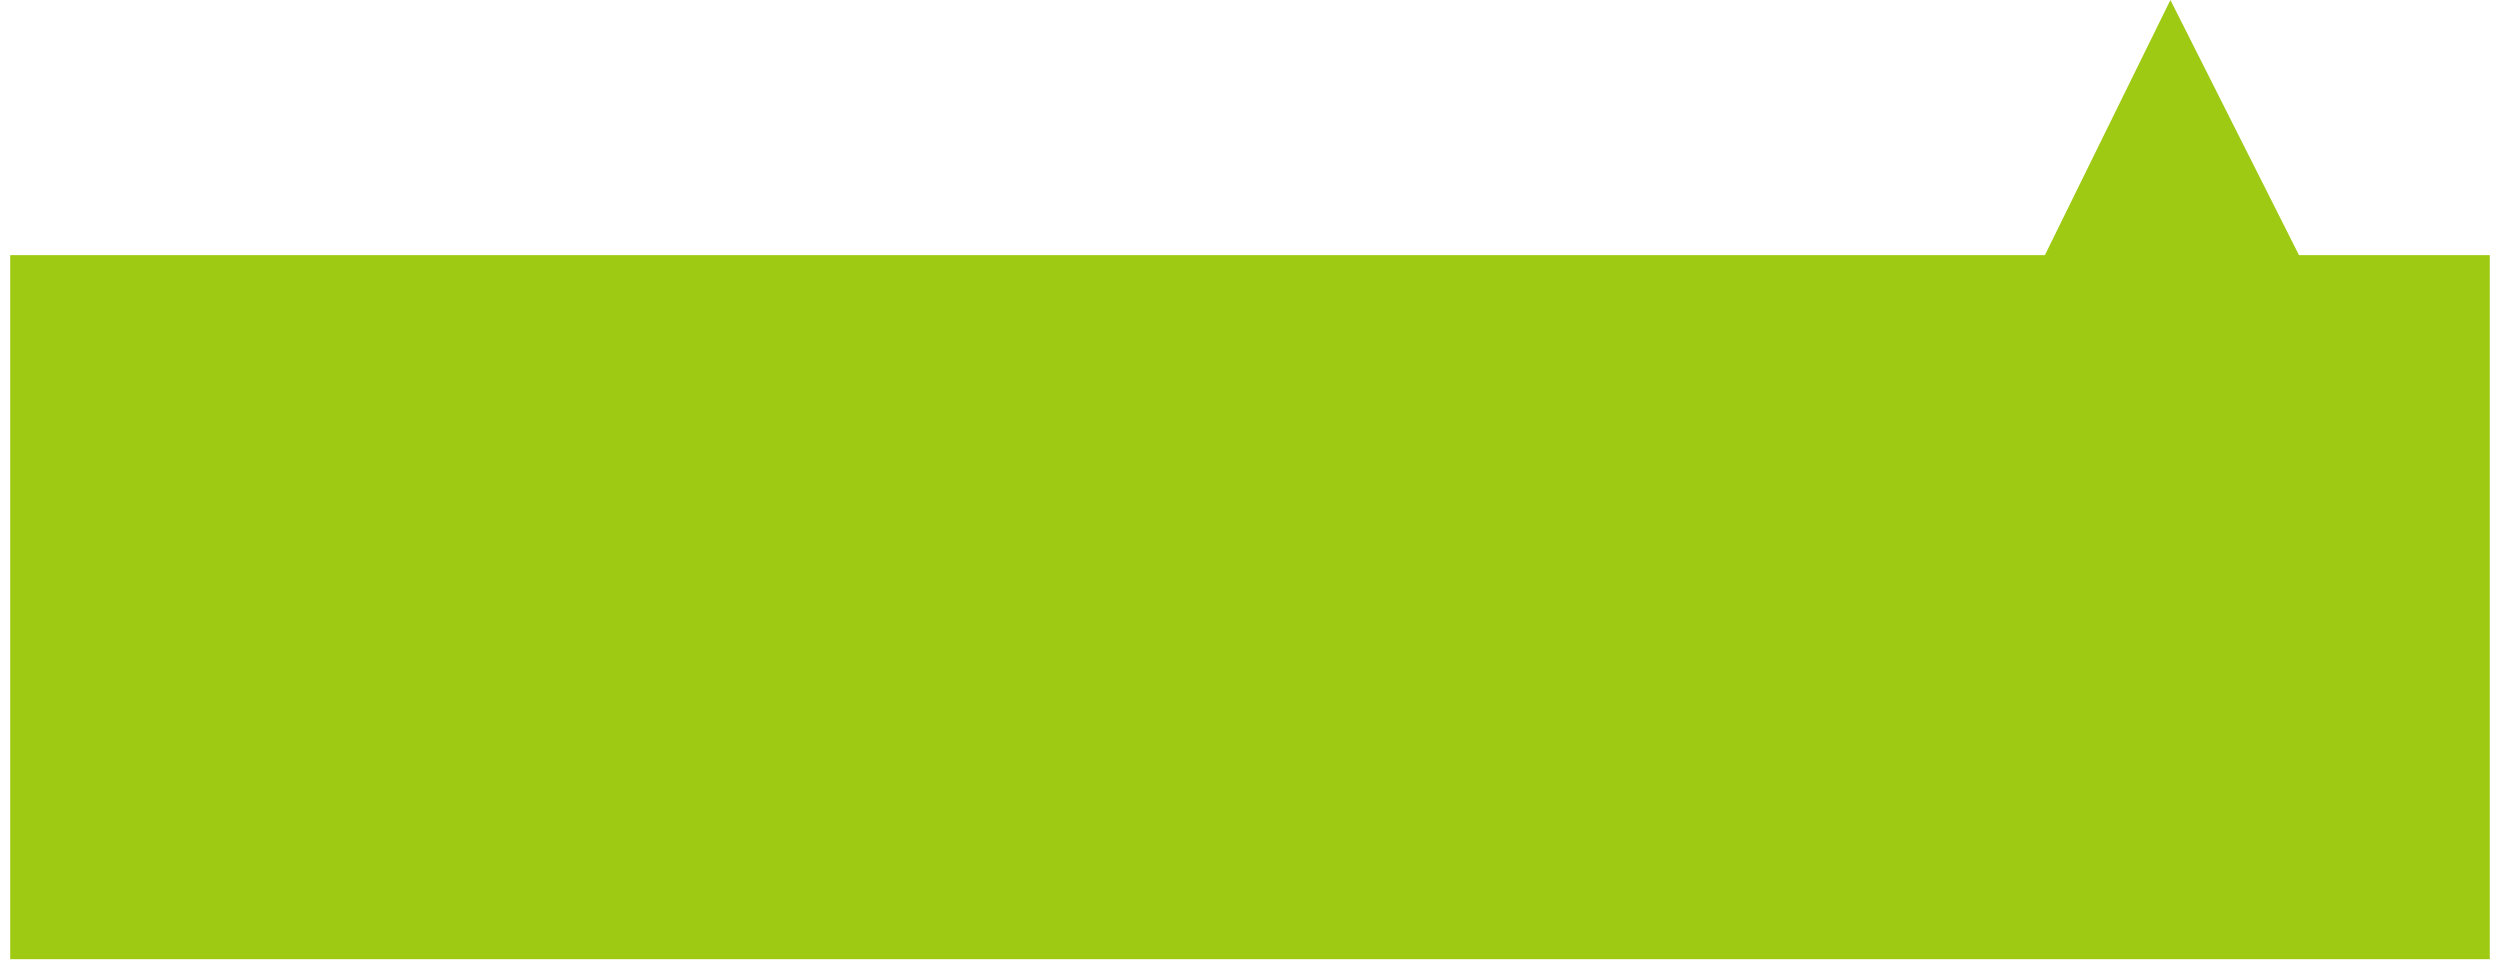 <?xml version="1.0" encoding="utf-8"?>
<!-- Generator: Adobe Illustrator 19.1.0, SVG Export Plug-In . SVG Version: 6.00 Build 0)  -->
<svg version="1.1" id="Layer_1" xmlns="http://www.w3.org/2000/svg" xmlns:xlink="http://www.w3.org/1999/xlink" x="0px" y="0px"
	 width="245px" height="95px" viewBox="0 0 245 95" style="enable-background:new 0 0 245 95;" xml:space="preserve">
<style type="text/css">
	.st0{fill:#9ECA13;}
</style>
<polygon class="st0" points="225.3,25 212.7,0 200.4,25 199.2,25 1,25 1,94 244,94 244,25 "/>
</svg>
